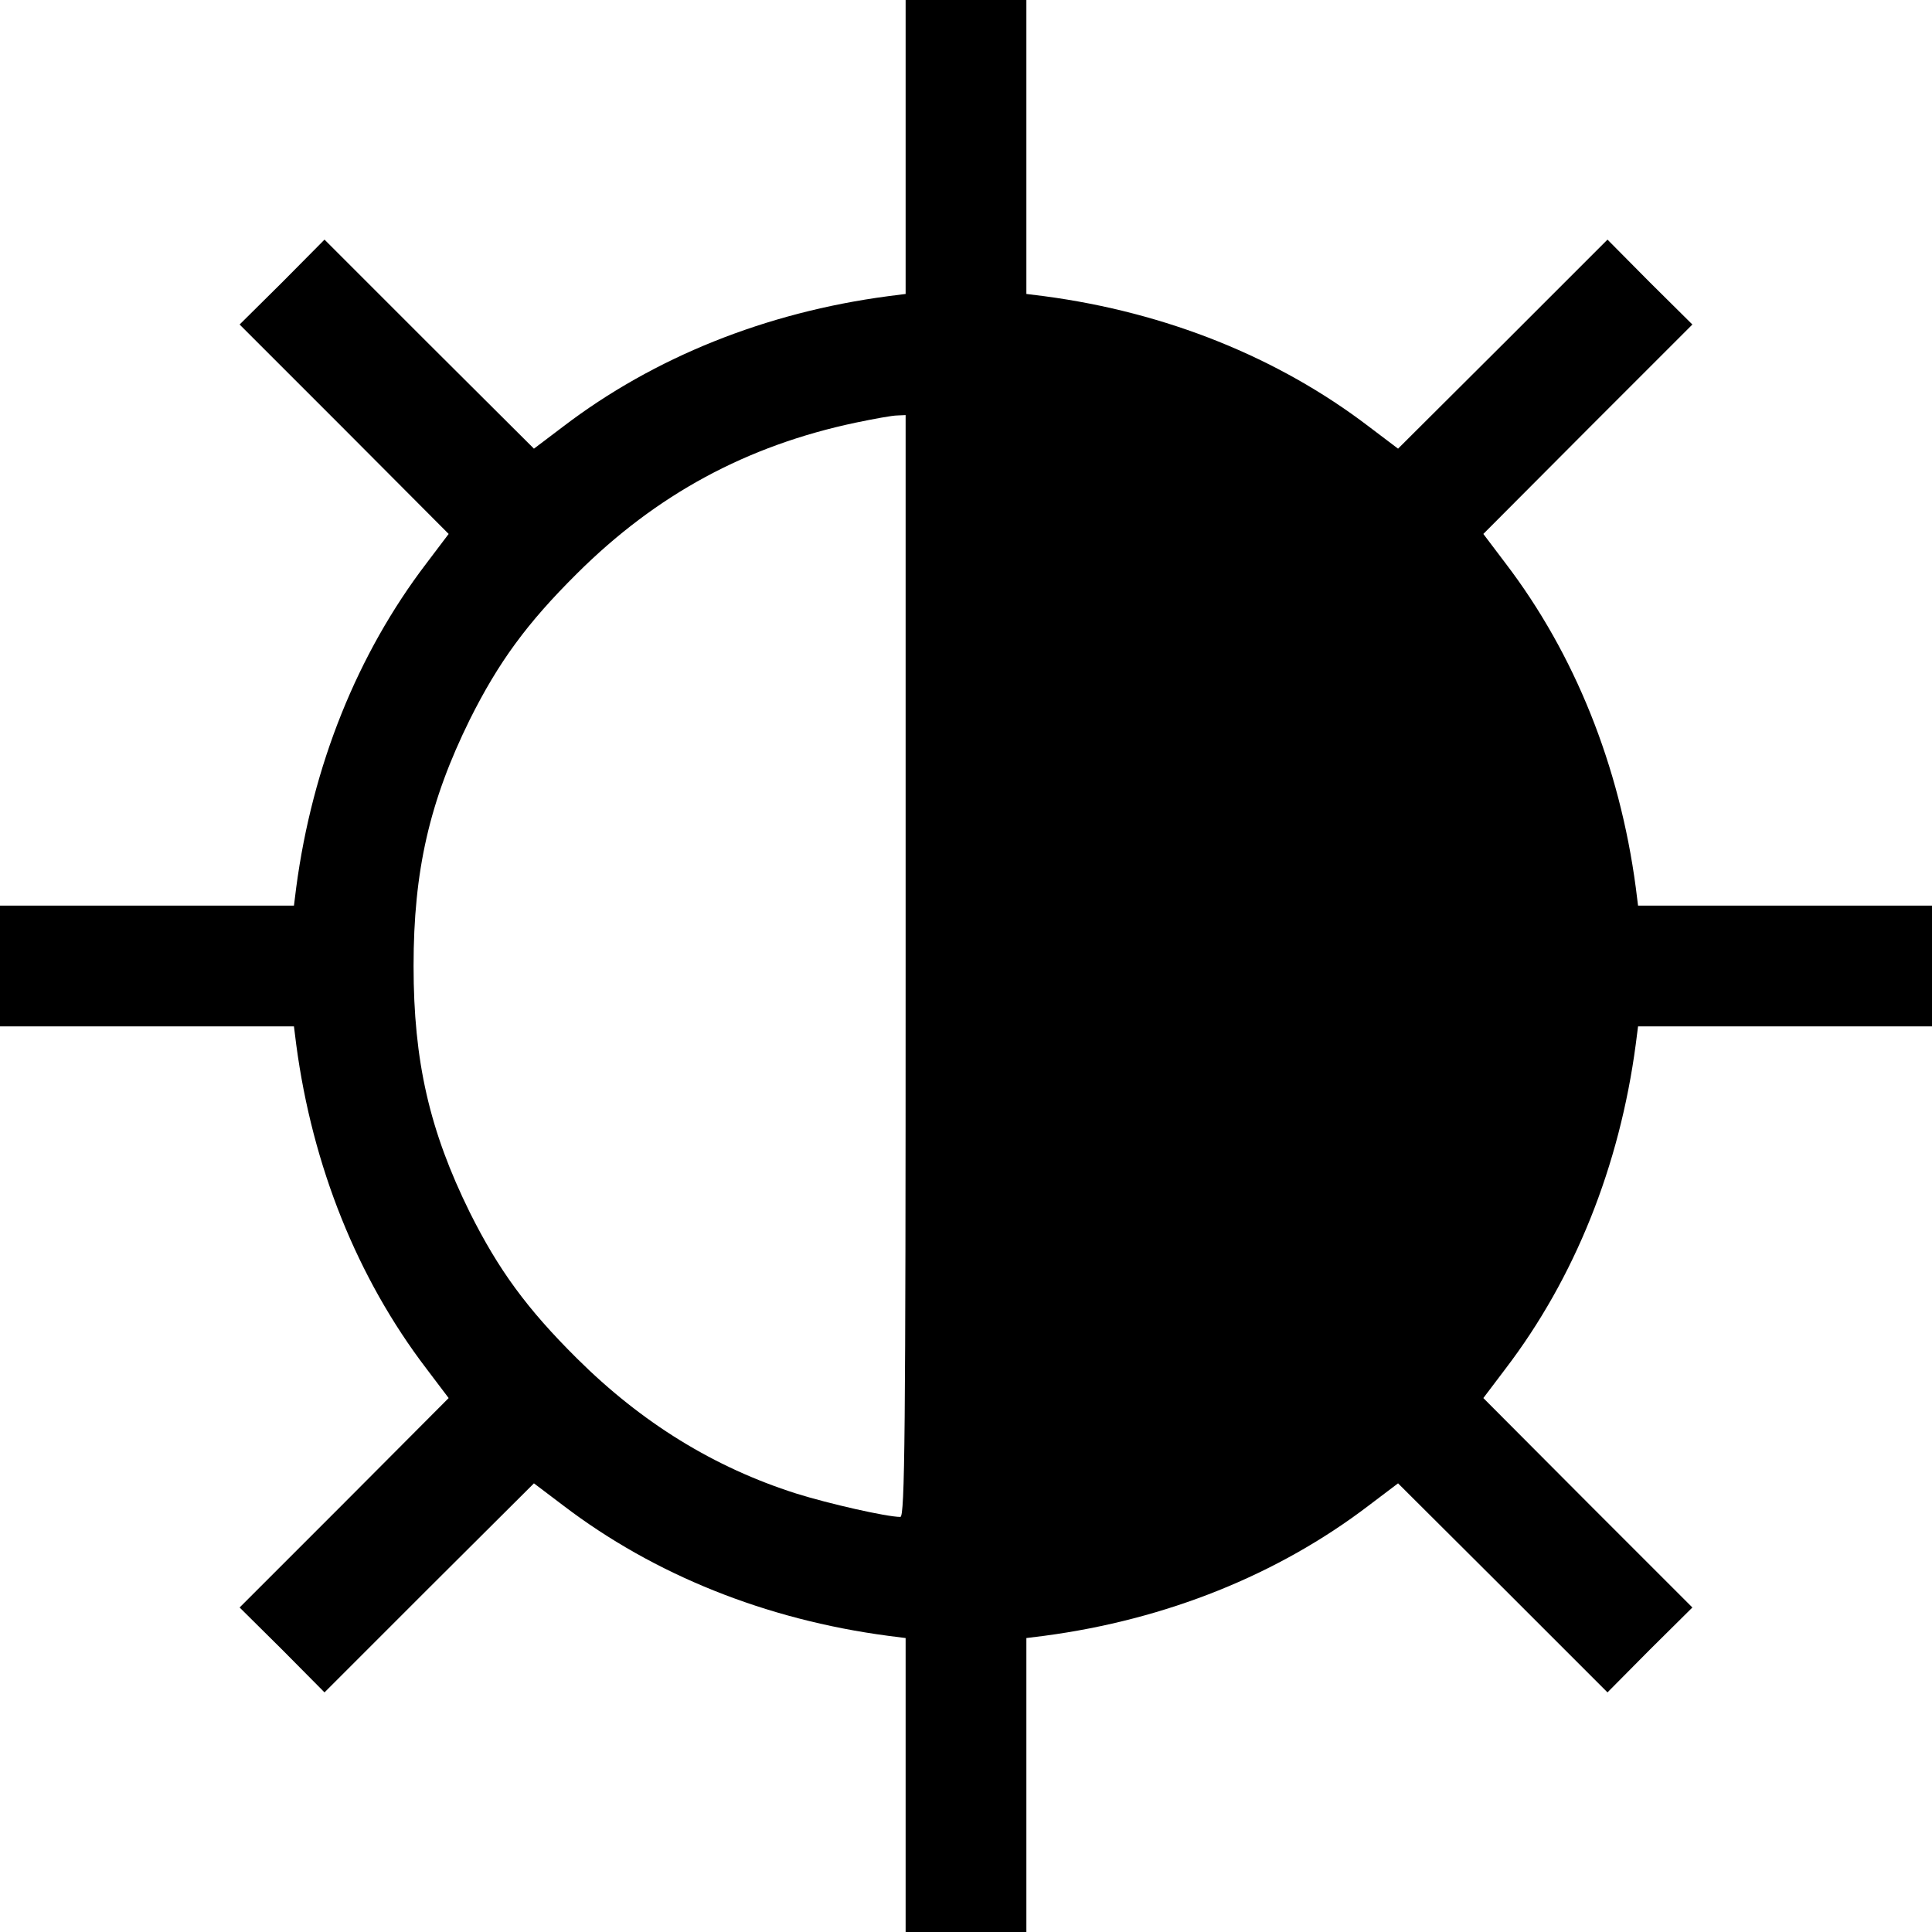 <?xml version="1.0" standalone="no"?>
<!DOCTYPE svg PUBLIC "-//W3C//DTD SVG 20010904//EN"
 "http://www.w3.org/TR/2001/REC-SVG-20010904/DTD/svg10.dtd">
<svg version="1.0" xmlns="http://www.w3.org/2000/svg"
 width="20px" height="20px" viewBox="0 0 512 512"
 preserveAspectRatio="xMidYMid meet">

<g transform="translate(0,512) scale(0.1,-0.1)"
fill="#000000" stroke="none">
<path d="M2400 4731 l0 -390 -47 -6 c-324 -43 -620 -162 -860 -345 l-78 -59
-278 277 -277 277 -112 -113 -113 -112 277 -277 277 -278 -59 -78 c-183 -240
-302 -536 -345 -859 l-6 -48 -390 0 -389 0 0 -160 0 -160 389 0 390 0 6 -48
c43 -323 162 -619 345 -859 l59 -78 -277 -278 -277 -277 113 -112 112 -113
277 277 278 277 78 -59 c240 -183 536 -302 860 -345 l47 -6 0 -390 0 -389 160
0 160 0 0 389 0 390 48 6 c323 43 619 162 859 345 l78 59 278 -277 277 -277
112 113 113 112 -277 277 -277 278 59 78 c183 240 302 536 345 860 l6 47 390
0 389 0 0 160 0 160 -389 0 -390 0 -6 48 c-43 323 -162 619 -345 859 l-59 78
277 278 277 277 -113 112 -112 113 -277 -277 -278 -277 -78 59 c-240 183 -536
302 -859 345 l-48 6 0 390 0 389 -160 0 -160 0 0 -389z m0 -2171 c0 -1240 -2
-1460 -14 -1460 -36 0 -190 35 -276 62 -217 69 -409 187 -581 358 -133 132
-208 235 -284 387 -107 217 -149 401 -149 653 0 252 42 436 149 653 76 152
151 255 284 387 211 210 450 339 739 400 48 10 97 19 110 19 l22 1 0 -1460z"/>
</g>
</svg>
